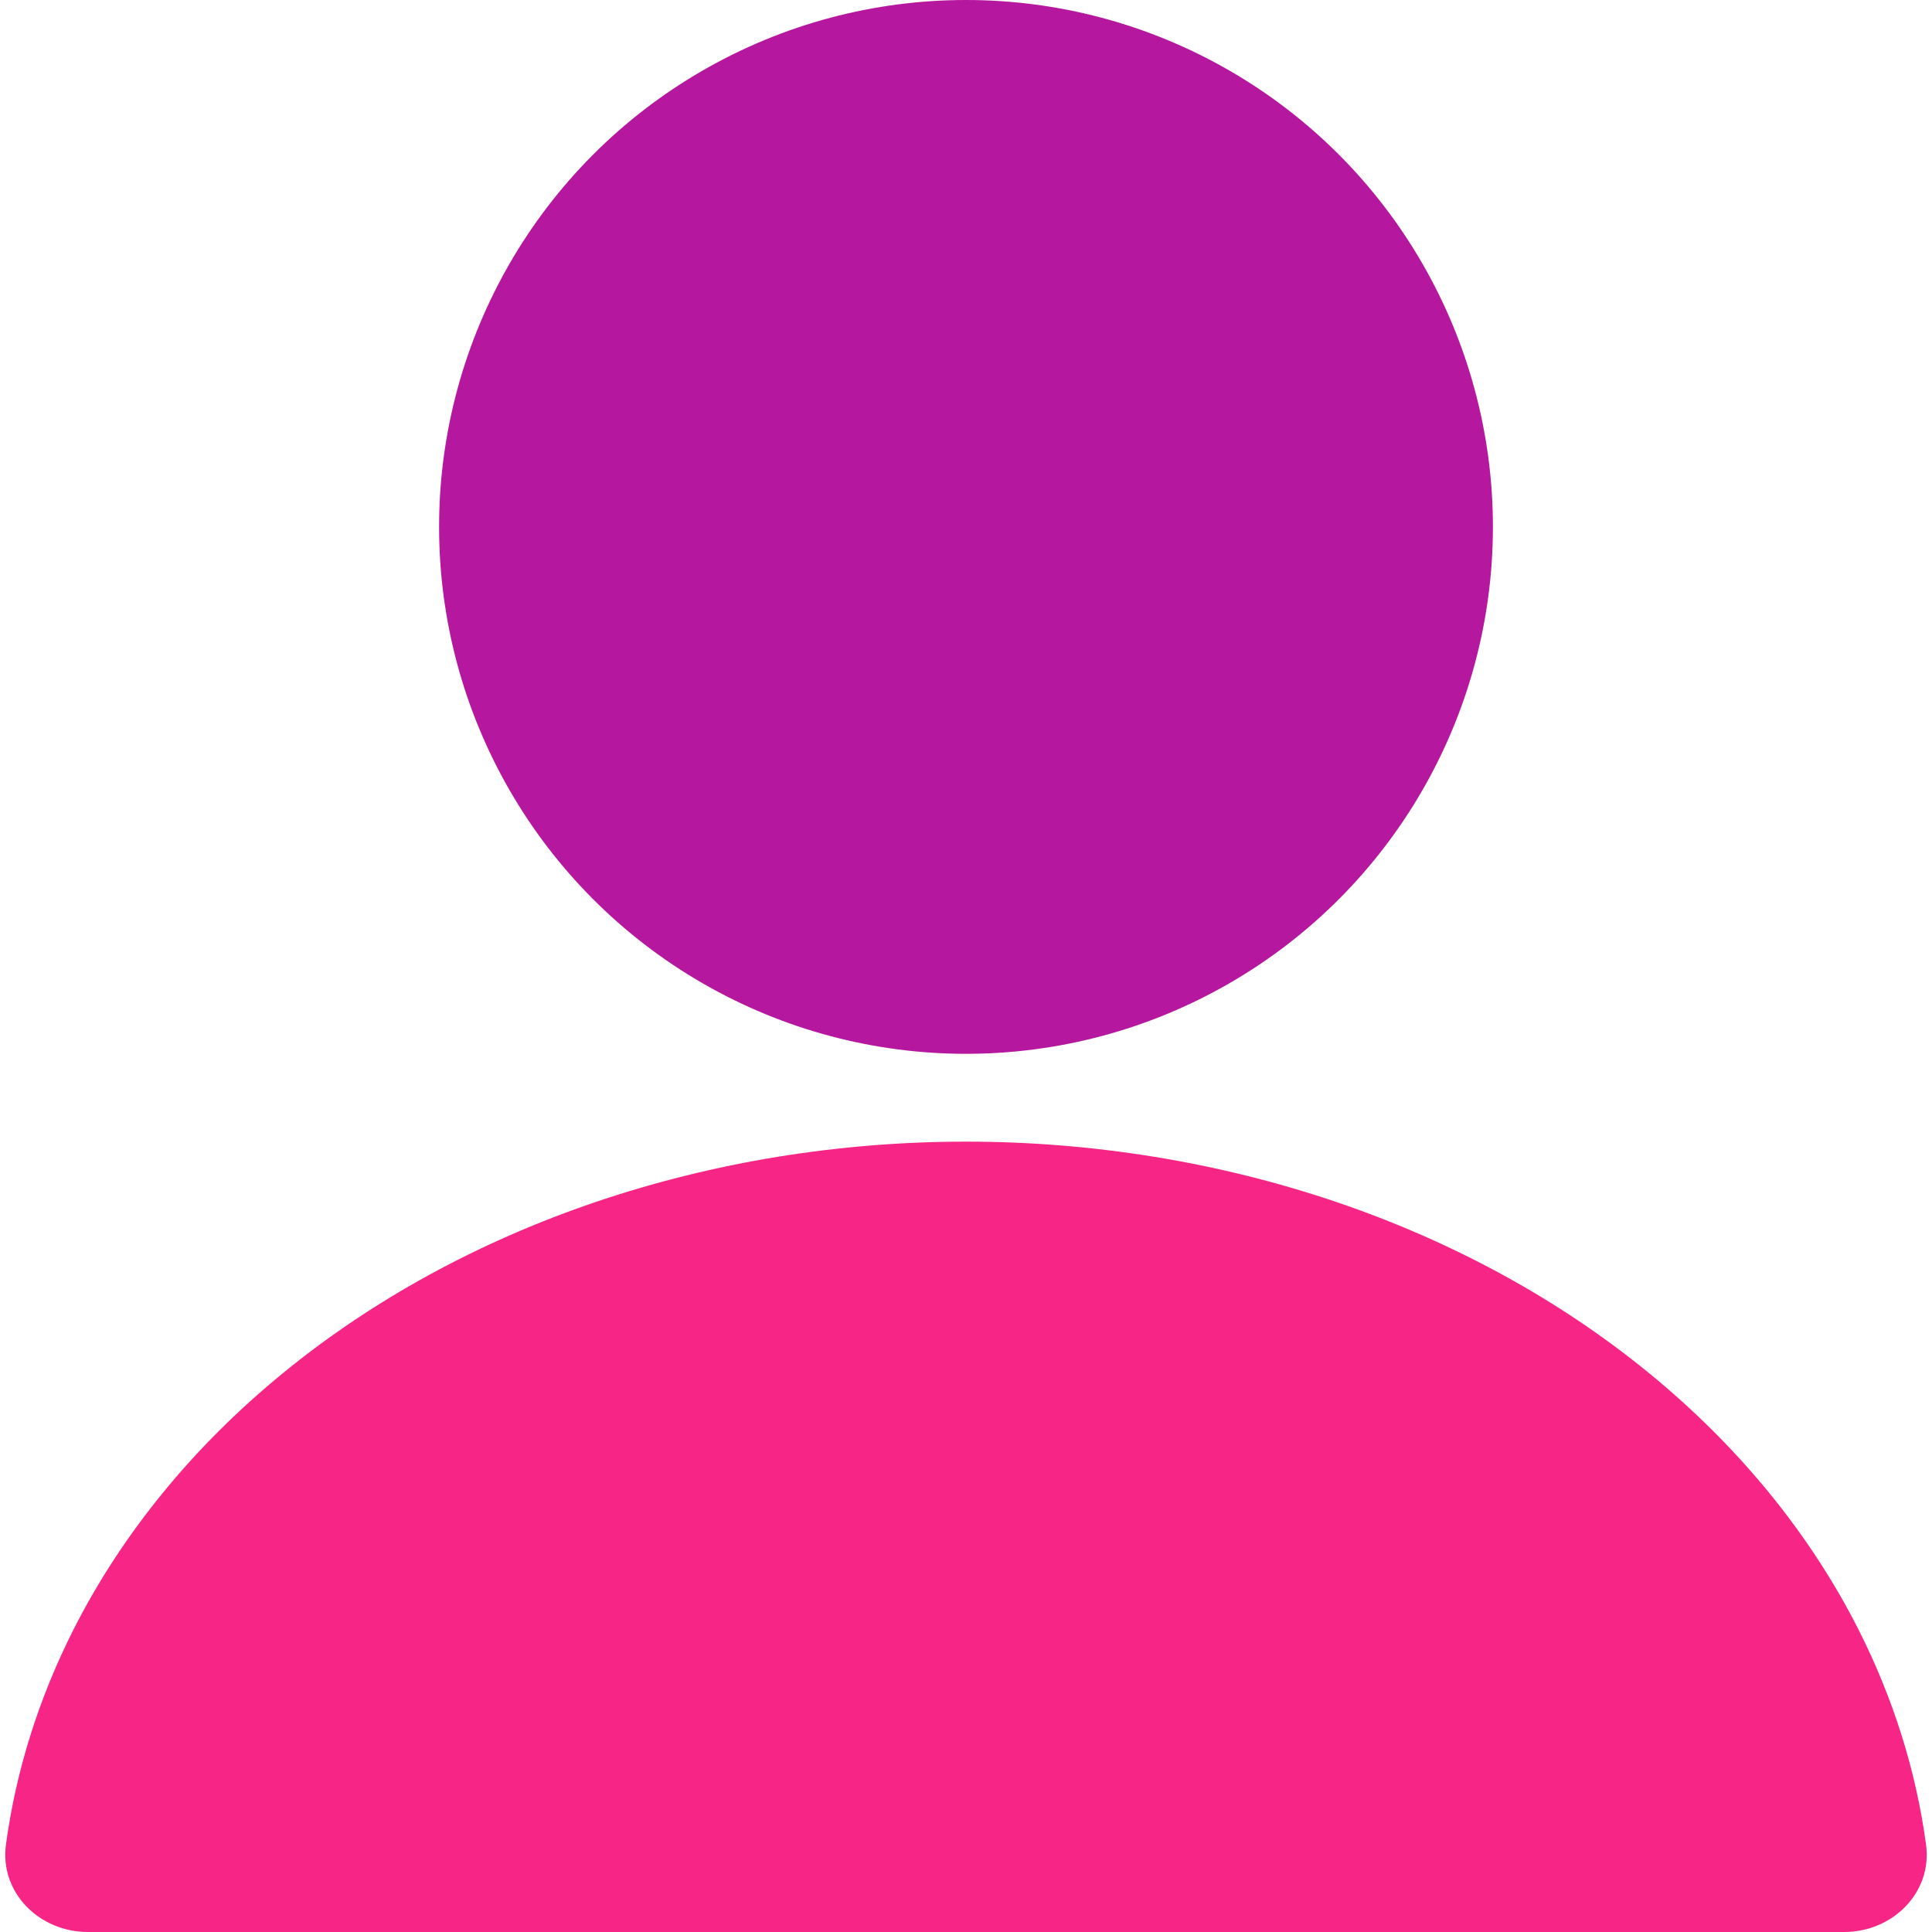 <svg width="22" height="22" viewBox="0 0 22 22" fill="none" xmlns="http://www.w3.org/2000/svg">
<circle cx="11" cy="6" r="6" fill="#B5179E"/>
<path d="M21 22C21.552 22 22.007 21.55 21.932 21.003C21.818 20.163 21.559 19.339 21.163 18.556C20.61 17.464 19.8 16.472 18.778 15.636C17.757 14.8 16.544 14.137 15.21 13.685C13.875 13.233 12.444 13 11 13C9.555 13 8.125 13.233 6.79 13.685C5.456 14.137 4.243 14.8 3.222 15.636C2.2 16.472 1.39 17.464 0.837 18.556C0.441 19.339 0.182 20.163 0.068 21.003C-0.007 21.55 0.448 22 1 22L11 22H21Z" fill="#F72585"/>
</svg>
